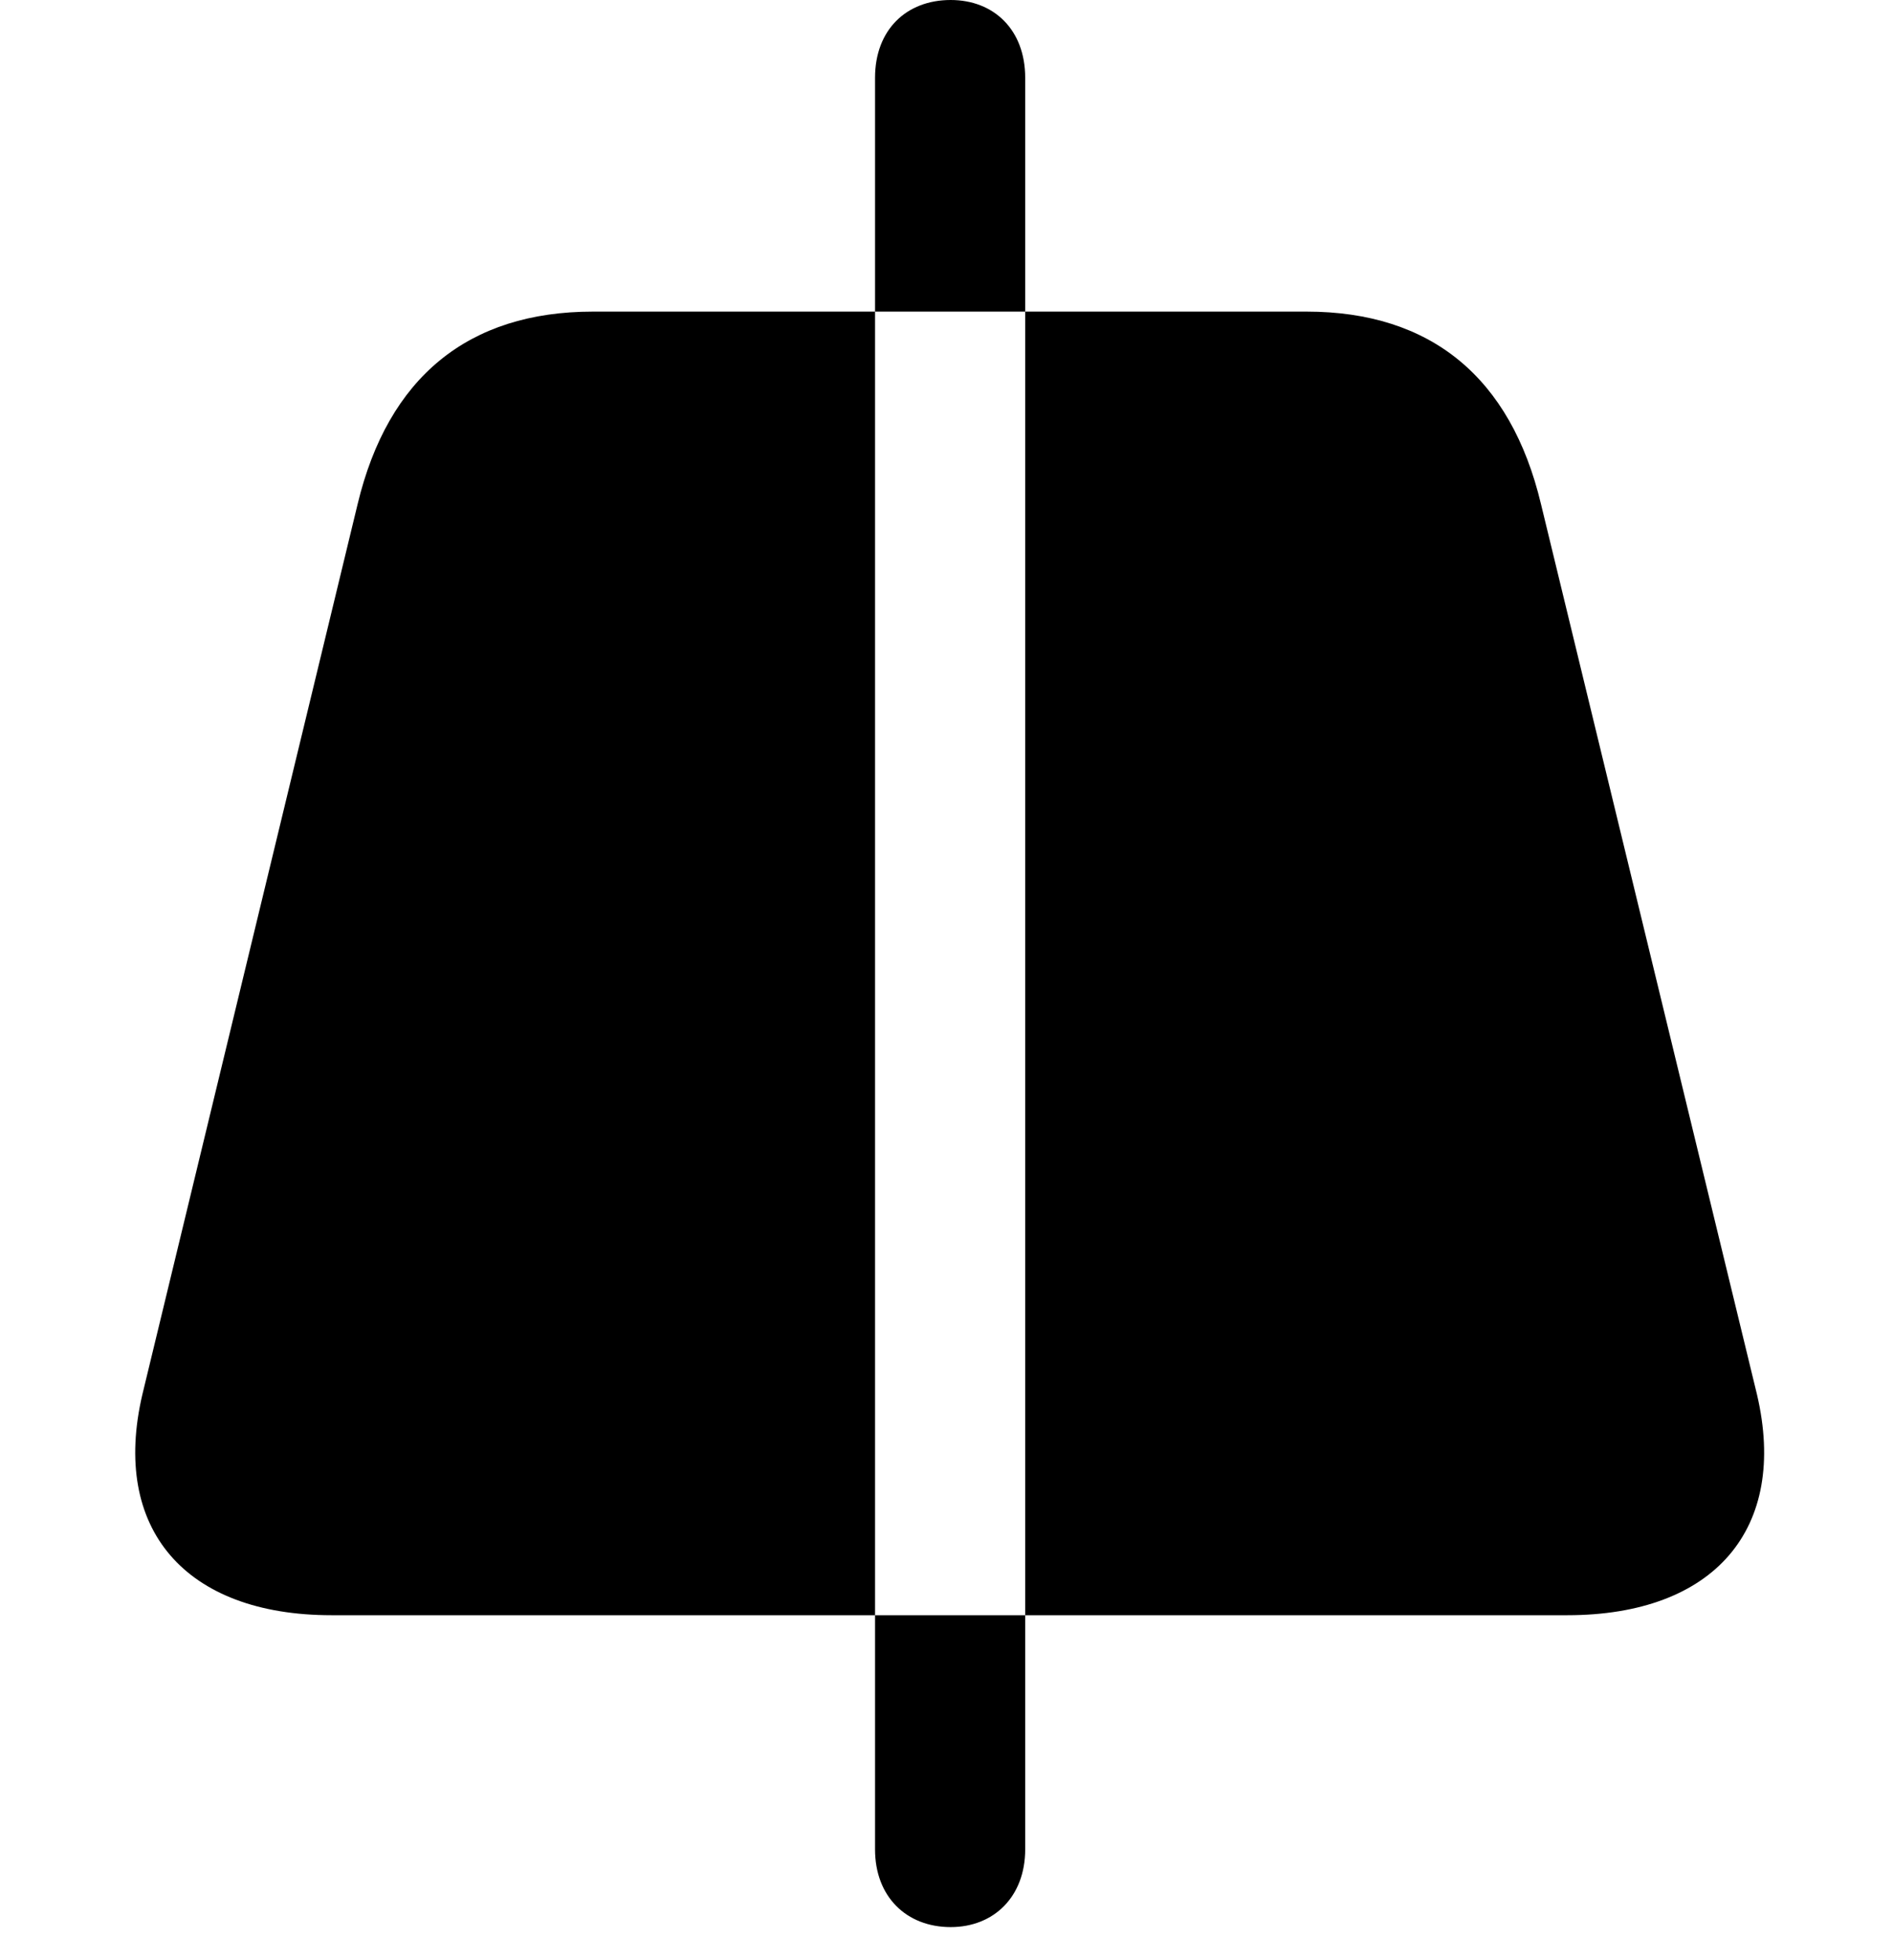 <svg width="28" height="29" viewBox="0 0 28 29" fill="none" xmlns="http://www.w3.org/2000/svg">
<path d="M4.905 23.896H23.181C25.357 23.896 26.454 22.618 25.988 20.63L22.793 7.457C22.346 5.583 21.164 4.61 19.326 4.61H8.771C6.924 4.61 5.74 5.583 5.29 7.457L2.106 20.63C1.64 22.618 2.738 23.896 4.905 23.896ZM14.062 28.51C13.407 28.51 12.943 28.06 12.943 27.36V1.151C12.943 0.44 13.407 0 14.062 0C14.7 0 15.164 0.44 15.164 1.151V27.36C15.164 28.06 14.7 28.51 14.062 28.51Z" fill="black"/>
</svg>
